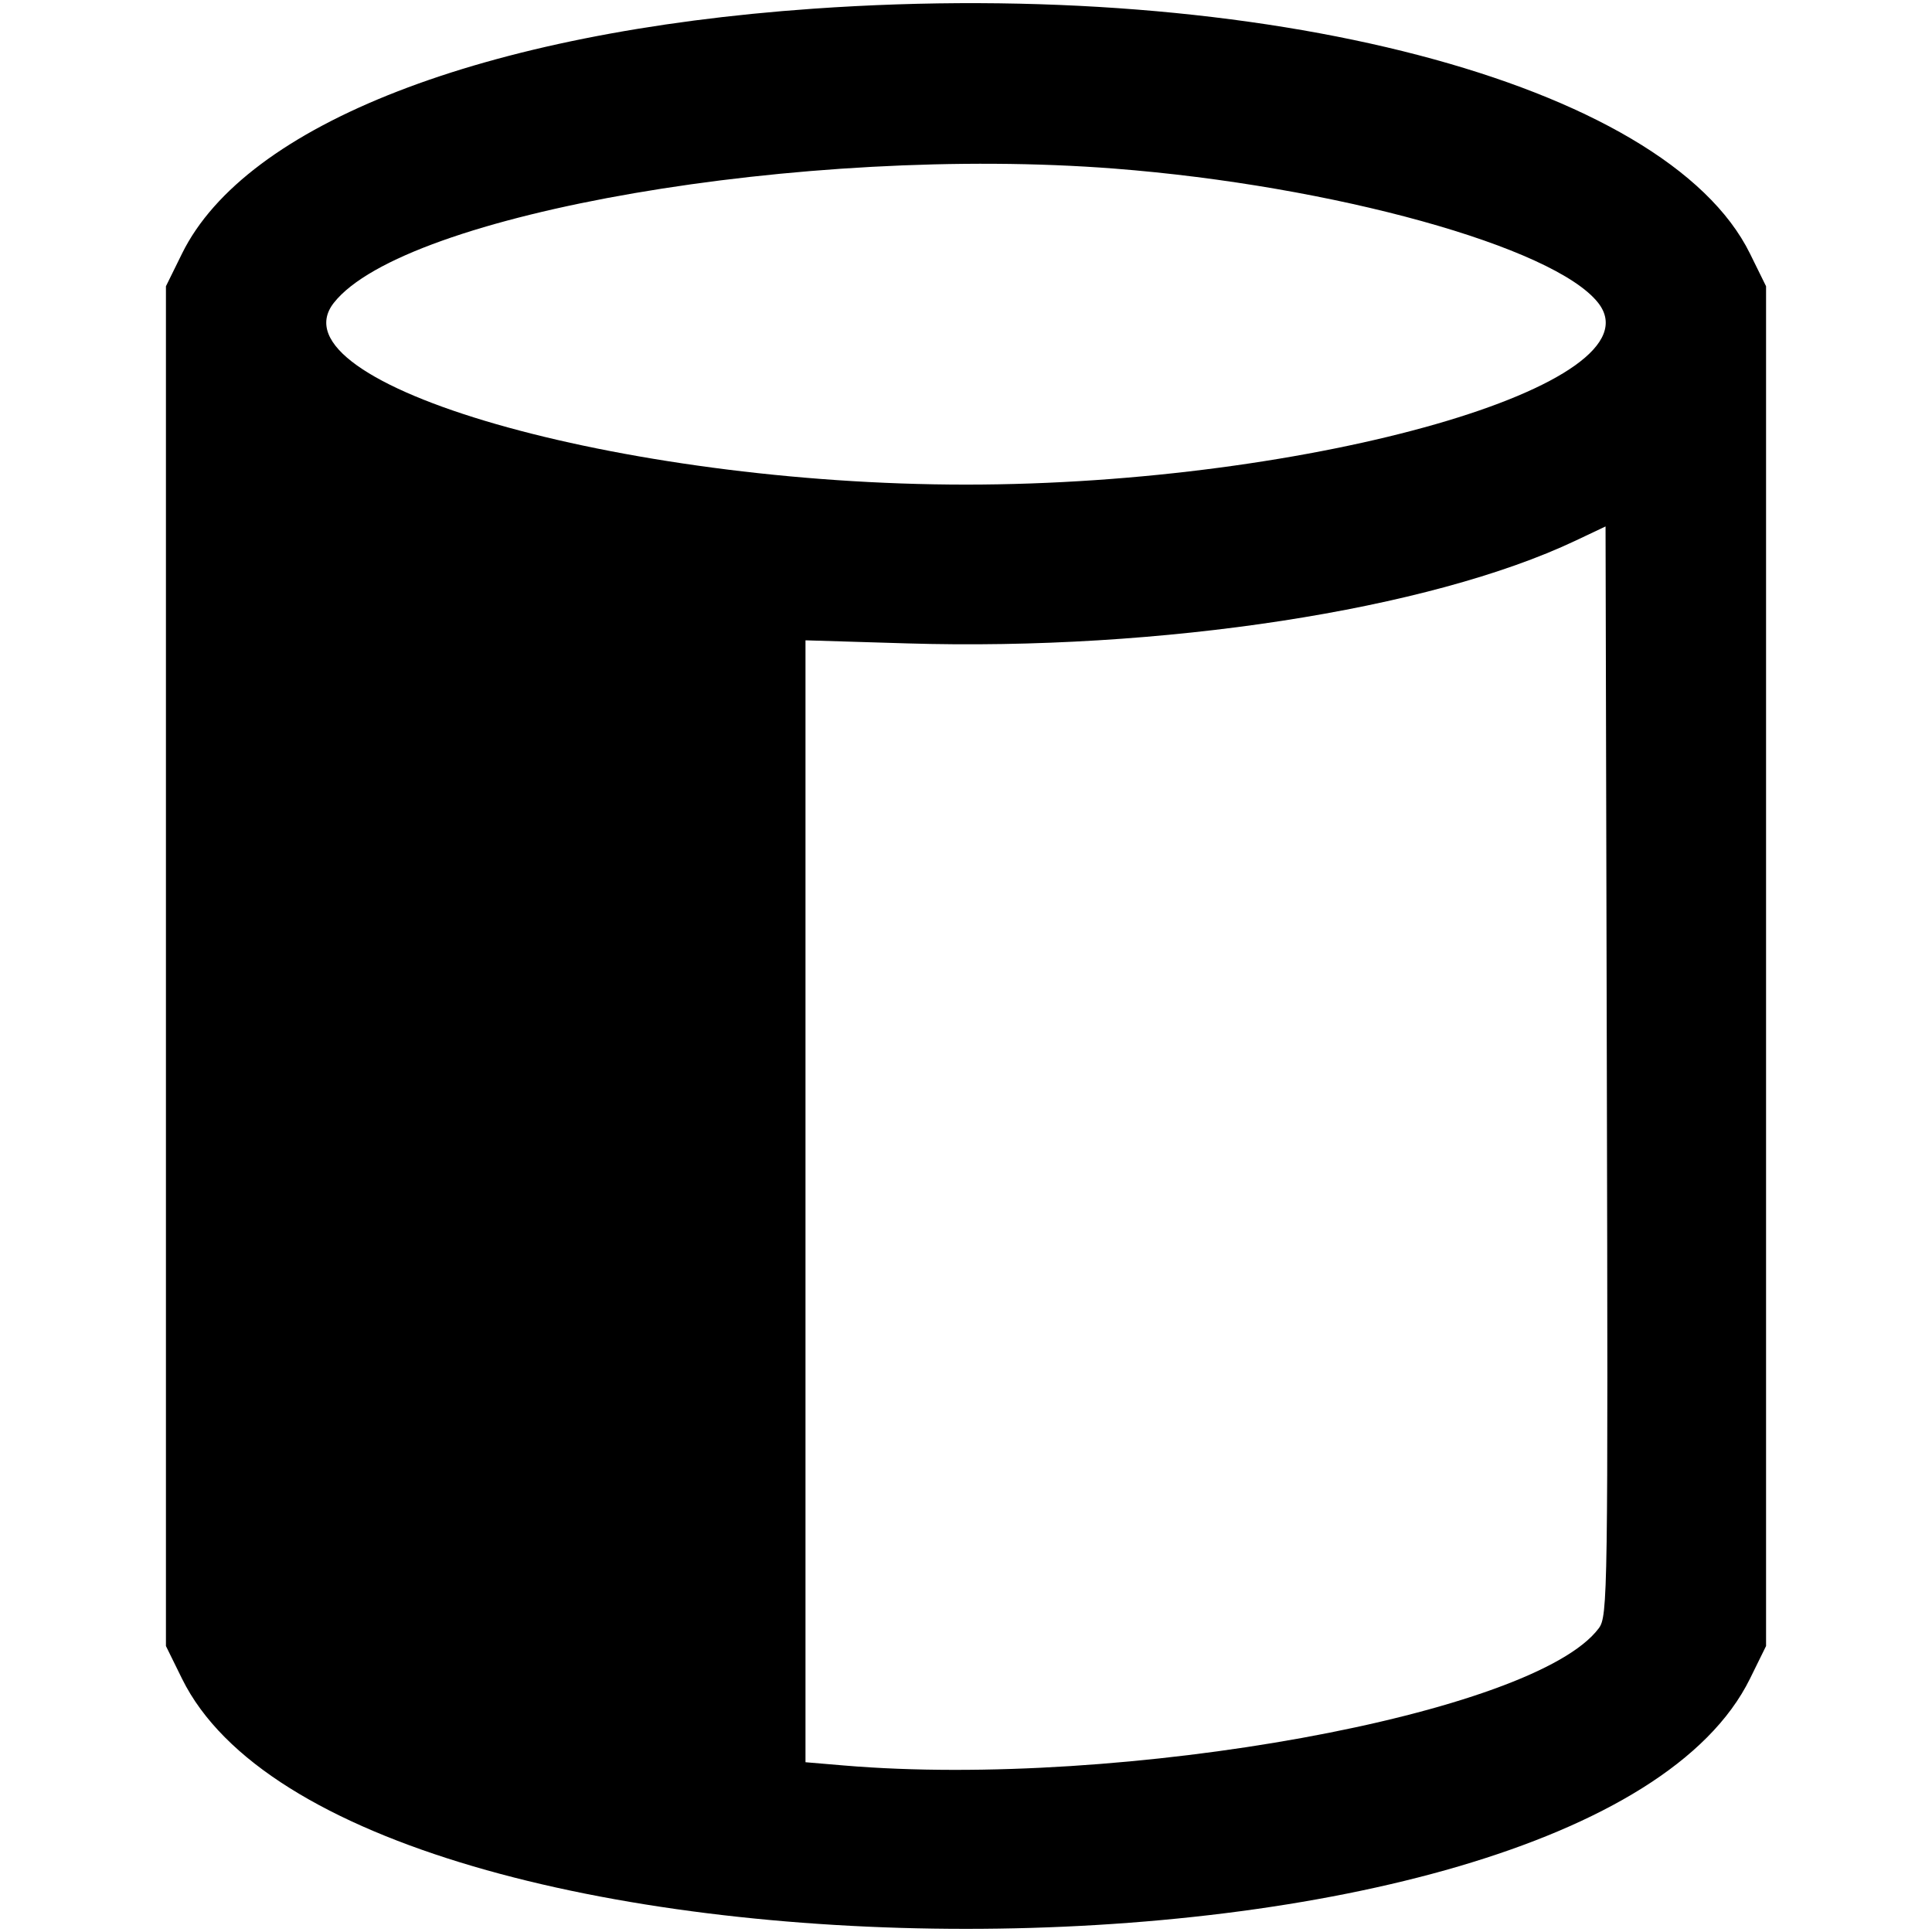 <svg xmlns="http://www.w3.org/2000/svg" viewBox="0 0 512 512"><path d="m215.456,2.31c-87.342,6.136 -150.327,30.581 -167.224,64.904l-4.257,8.647l0,180.177l0,180.177l4.257,8.647c43.521,88.407 372.013,88.407 415.535,0l4.257,-8.647l0,-180.177l0,-180.177l-4.257,-8.647c-22.324,-45.349 -129.162,-73.274 -248.311,-64.904m79.898,42.373c57.969,4.507 116.523,20.757 128.172,35.567c16.918,21.507 -75.821,48.175 -167.526,48.175c-91.705,0 -184.445,-26.668 -167.526,-48.175c18.64,-23.699 124.806,-41.951 206.881,-35.567m128.339,386.825c-16.962,22.77 -126.125,42.611 -200.061,36.361l-10.17,-0.861l0,-148.658l0,-148.66l26.918,0.815c67.288,2.04 138.441,-8.894 177.131,-27.216l7.975,-3.777l0.34,144.336c0.328,138.995 0.25,144.459 -2.134,147.659"/></svg>